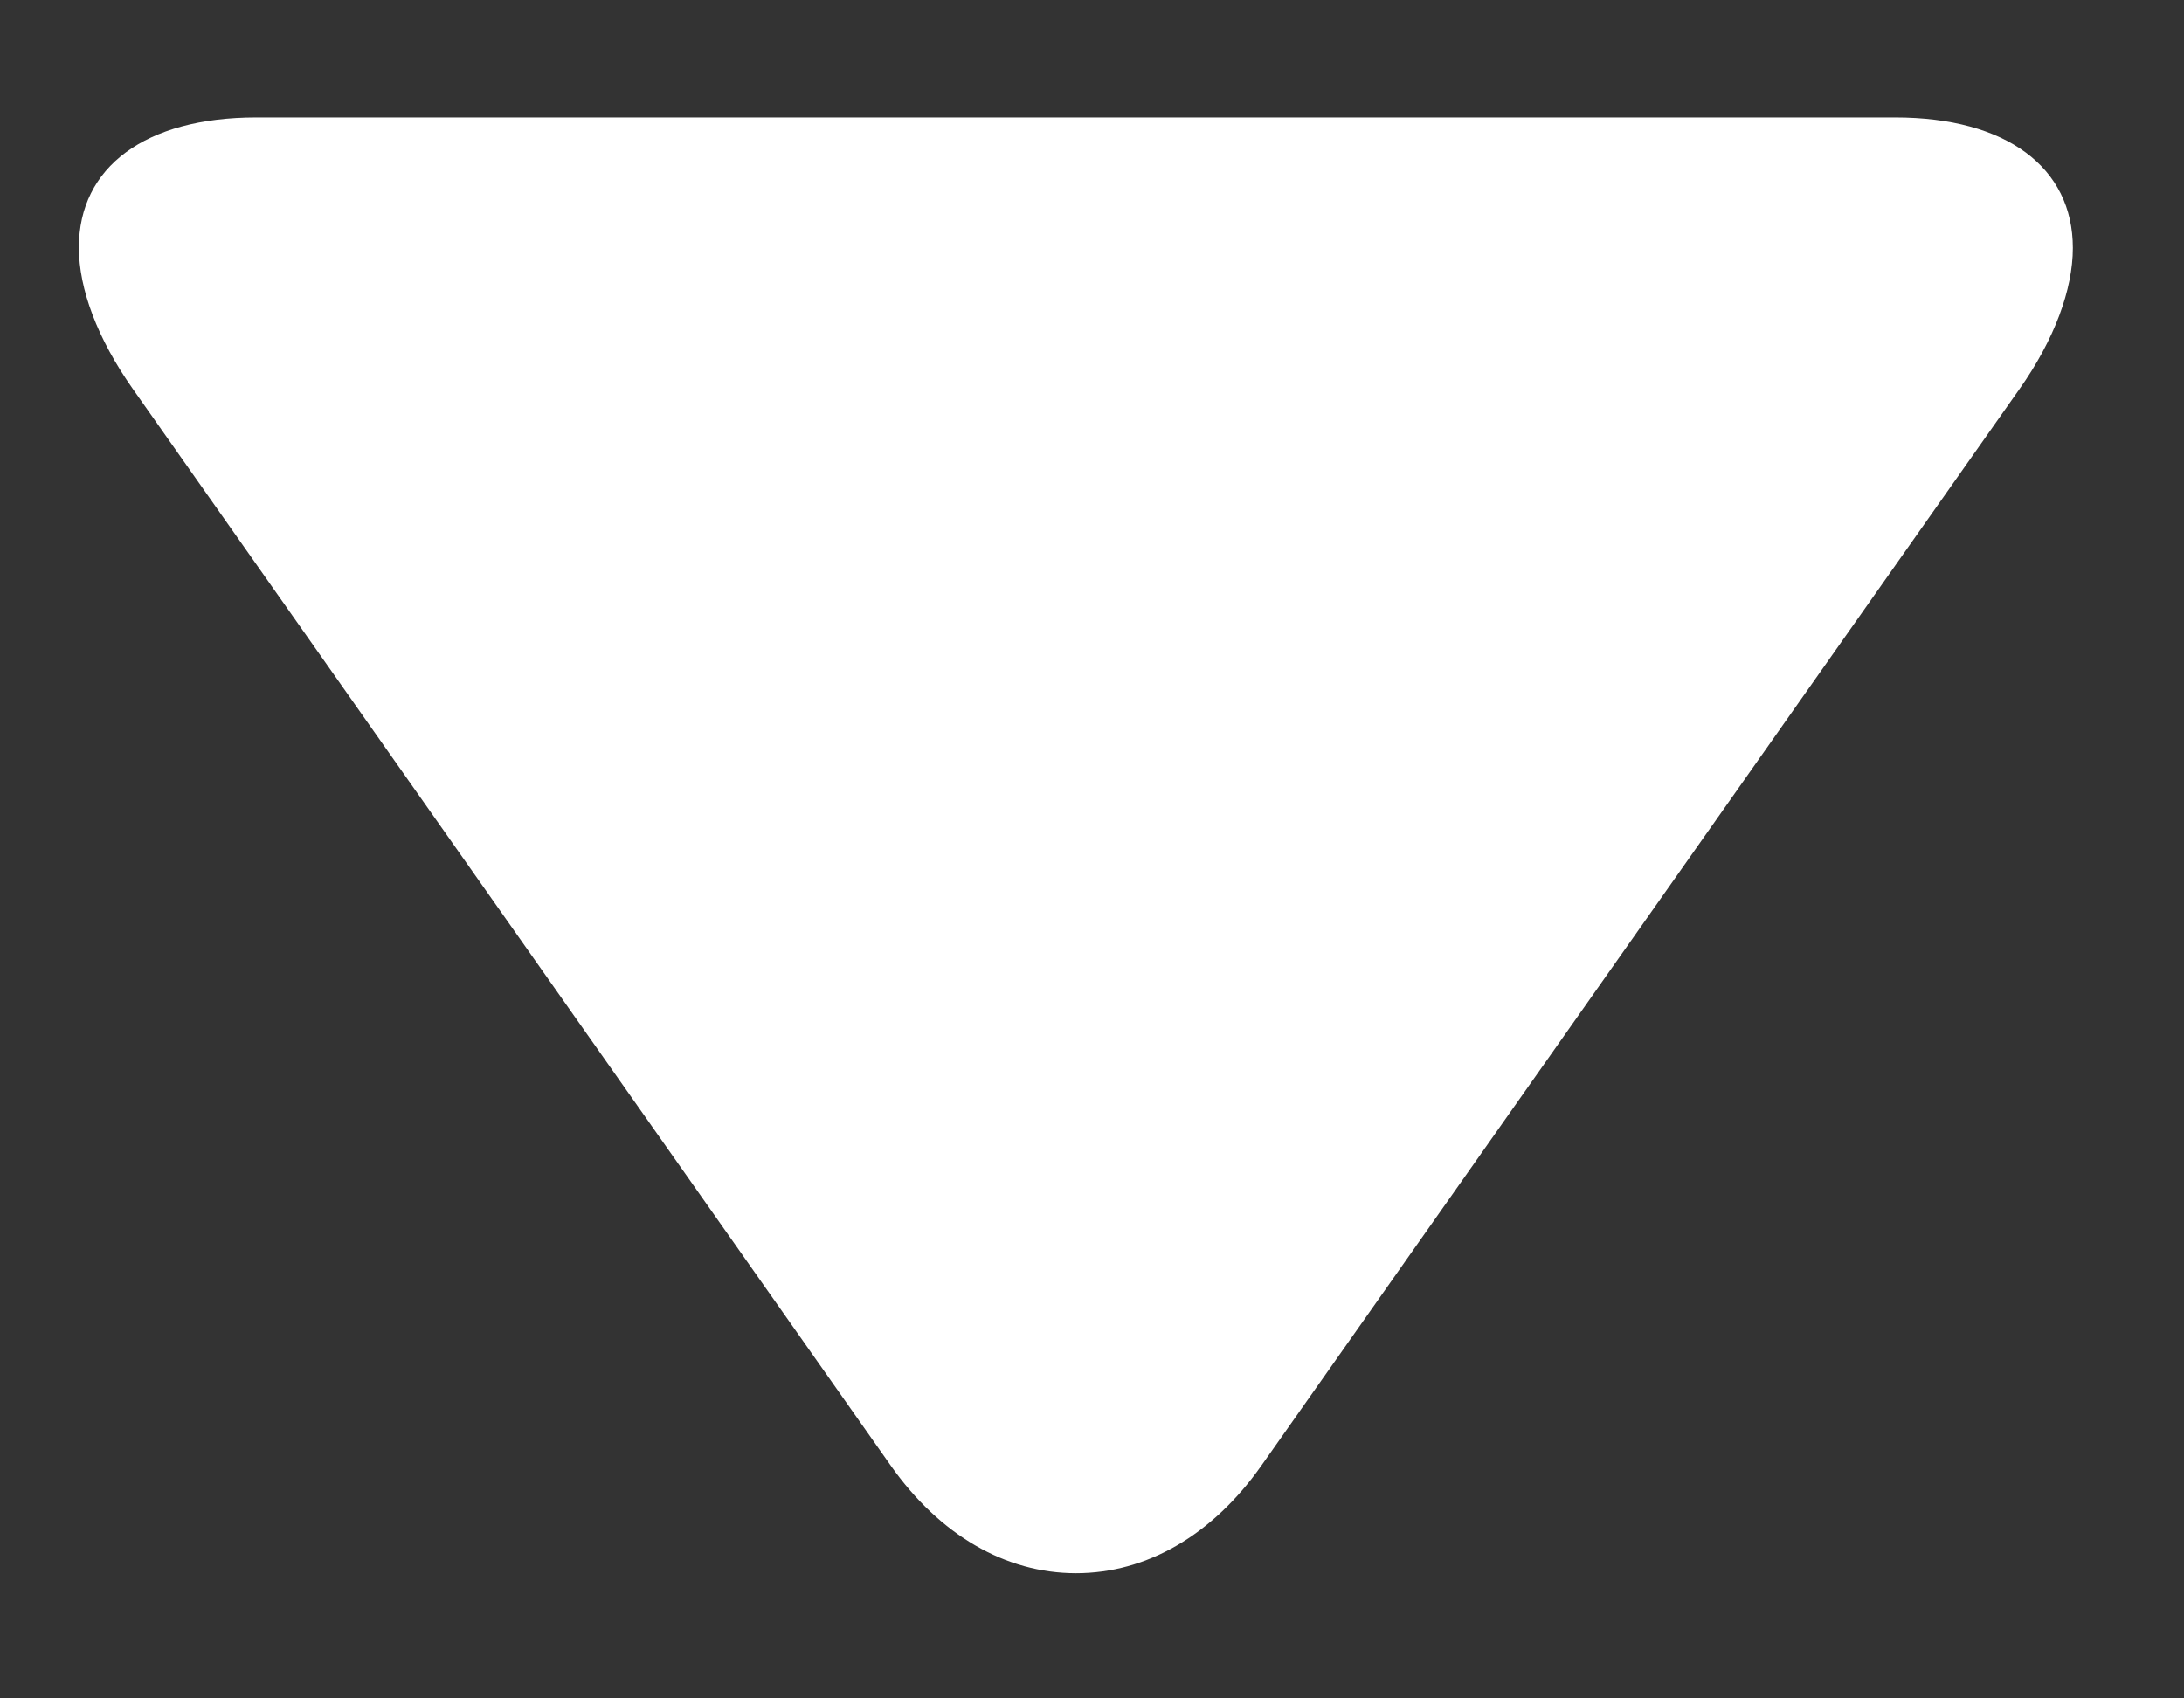 <svg width="9" height="7" viewBox="0 0 9 7" fill="none" xmlns="http://www.w3.org/2000/svg">
<rect x="0" y="0" width="9" height="7" fill="#333333" stroke="none"/>
<path d="M5.197 6.042L8.321 1.605C8.466 1.4 8.542 1.193 8.542 1.022C8.542 0.69 8.268 0.484 7.81 0.484H1.056C0.598 0.484 0.325 0.689 0.325 1.02C0.325 1.192 0.402 1.396 0.546 1.601L3.671 6.041C3.872 6.326 4.143 6.484 4.434 6.484C4.725 6.484 4.995 6.328 5.197 6.042Z" fill="white"/>
</svg>
